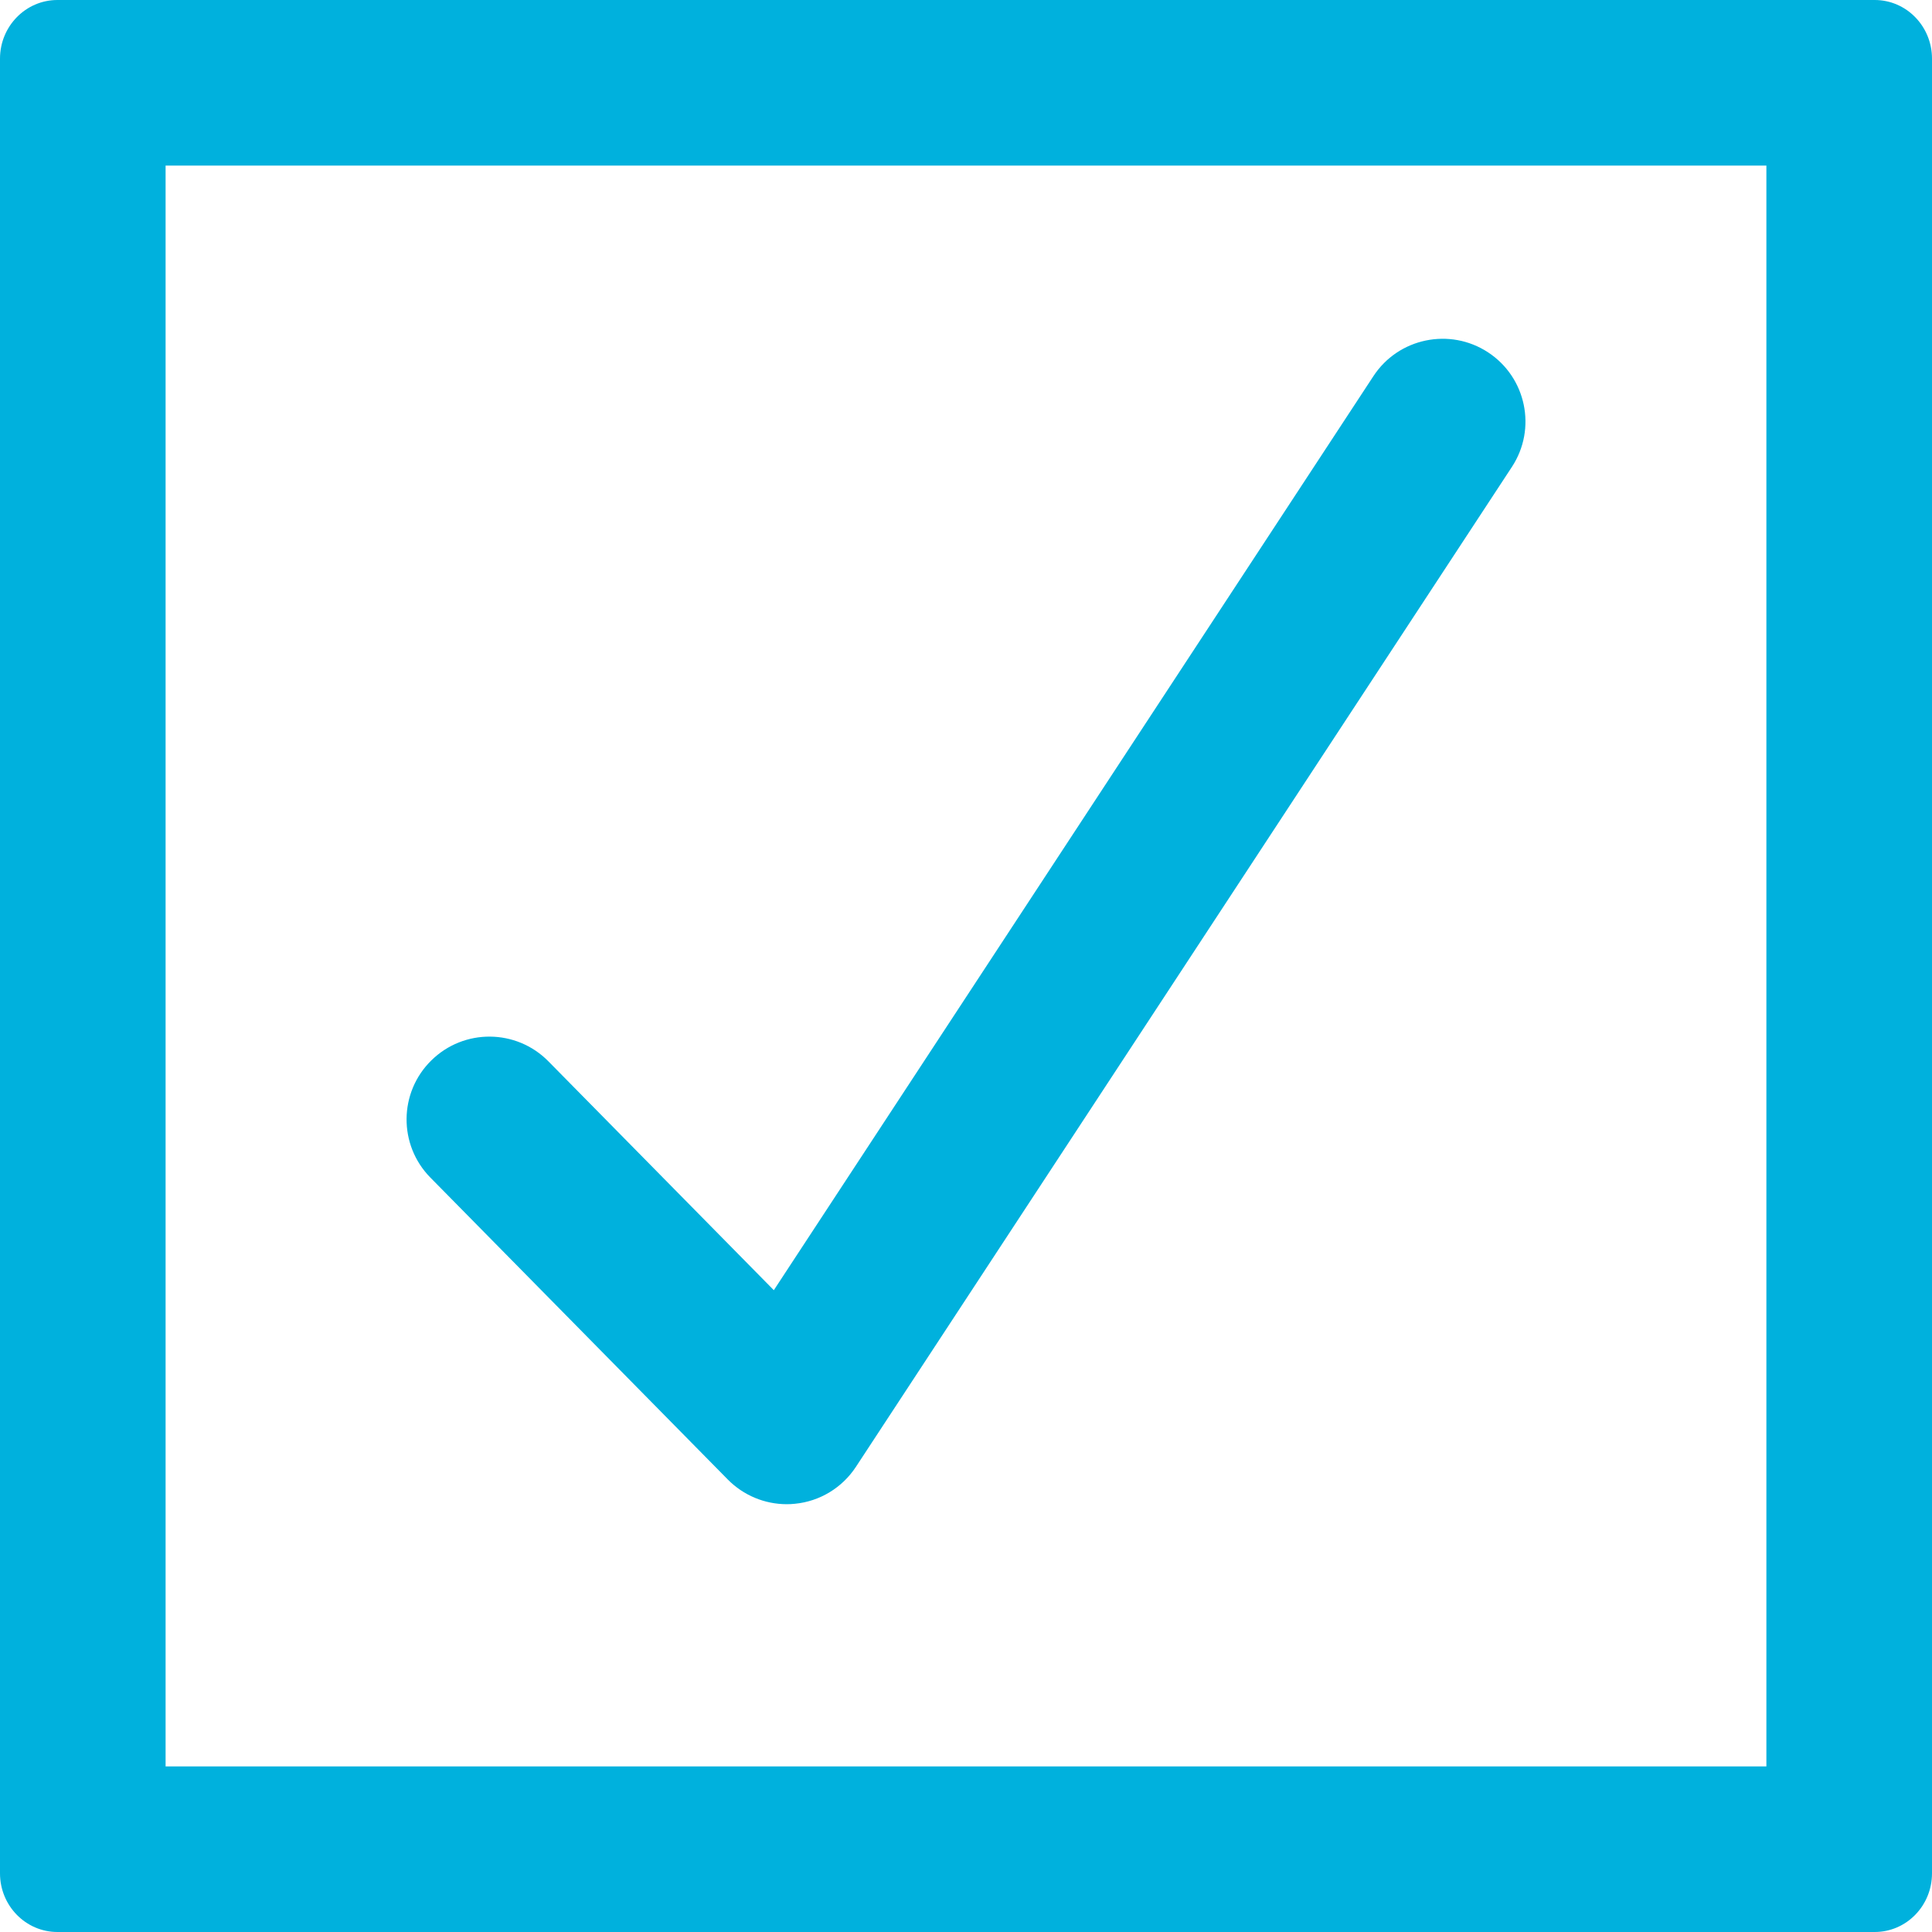 <svg
	xmlns="http://www.w3.org/2000/svg"
	viewBox="0 0 100 100">
	<path fill="#00b1dd" d="M37.67,76.579c0.809,0.82,1.908,1.278,3.052,1.278c0.14,0,0.279-0.006,0.421-0.022c1.289-0.123,2.453-0.832,3.161-1.914   l33.951-51.752c1.298-1.976,0.748-4.632-1.233-5.932c-1.975-1.295-4.637-0.748-5.935,1.233L40.053,66.78L28.384,54.933   c-1.66-1.685-4.375-1.707-6.06-0.044c-1.688,1.657-1.708,4.375-0.05,6.06L37.67,76.579z"/>
	<path fill="#00b1dd" d="M97.034,0H2.972C1.331,0,0,1.362,0,3.036v93.928C0,98.639,1.331,100,2.972,100h94.062c1.641,0,2.966-1.361,2.966-3.036   V3.036C100,1.362,98.675,0,97.034,0z M91.429,91.429H8.571V8.571h82.857V91.429z"/>
	</svg>